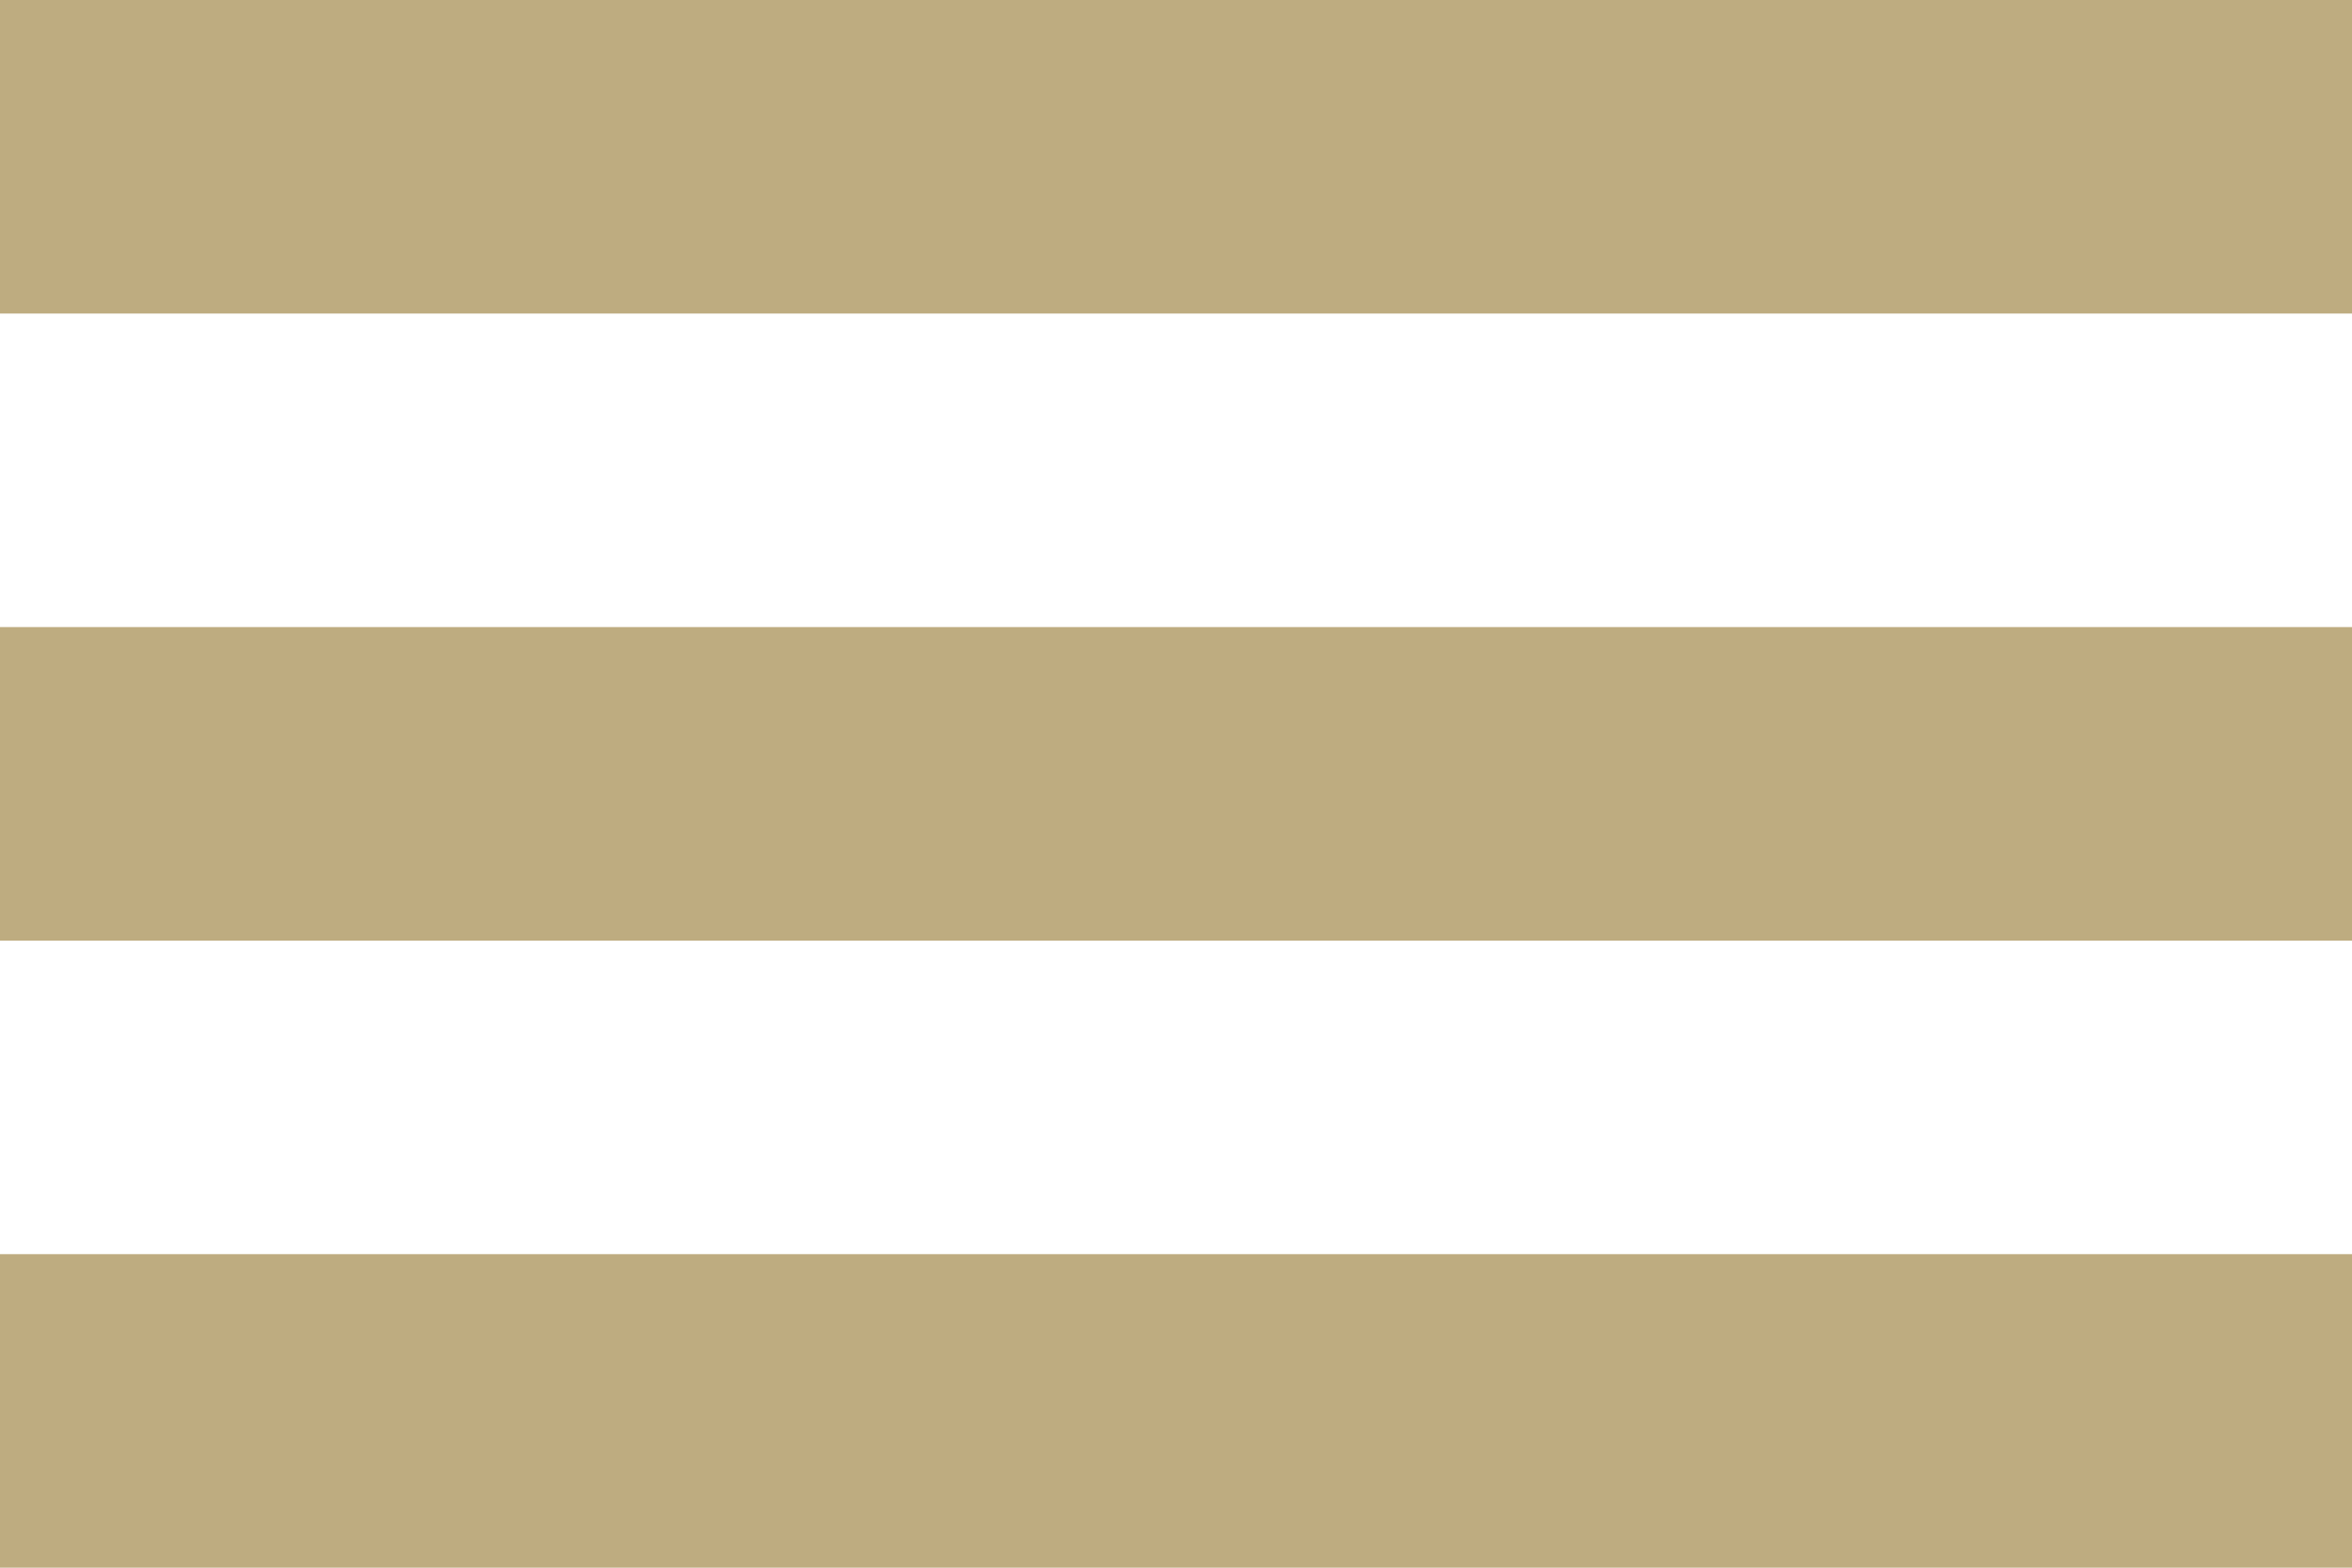 <svg xmlns="http://www.w3.org/2000/svg" width="24" height="16" viewBox="0 0 24 16">
  <g id="Group_142" data-name="Group 142" transform="translate(-1851.141 -52.779)">
    <rect id="Rectangle_77" data-name="Rectangle 77" width="24" height="3.2" transform="translate(1851.141 52.779)" fill="#beac80"/>
    <rect id="Rectangle_78" data-name="Rectangle 78" width="24" height="3.2" transform="translate(1851.141 59.179)" fill="#beac80"/>
    <rect id="Rectangle_79" data-name="Rectangle 79" width="24" height="3.2" transform="translate(1851.141 65.579)" fill="#beac80"/>
  </g>
</svg>
